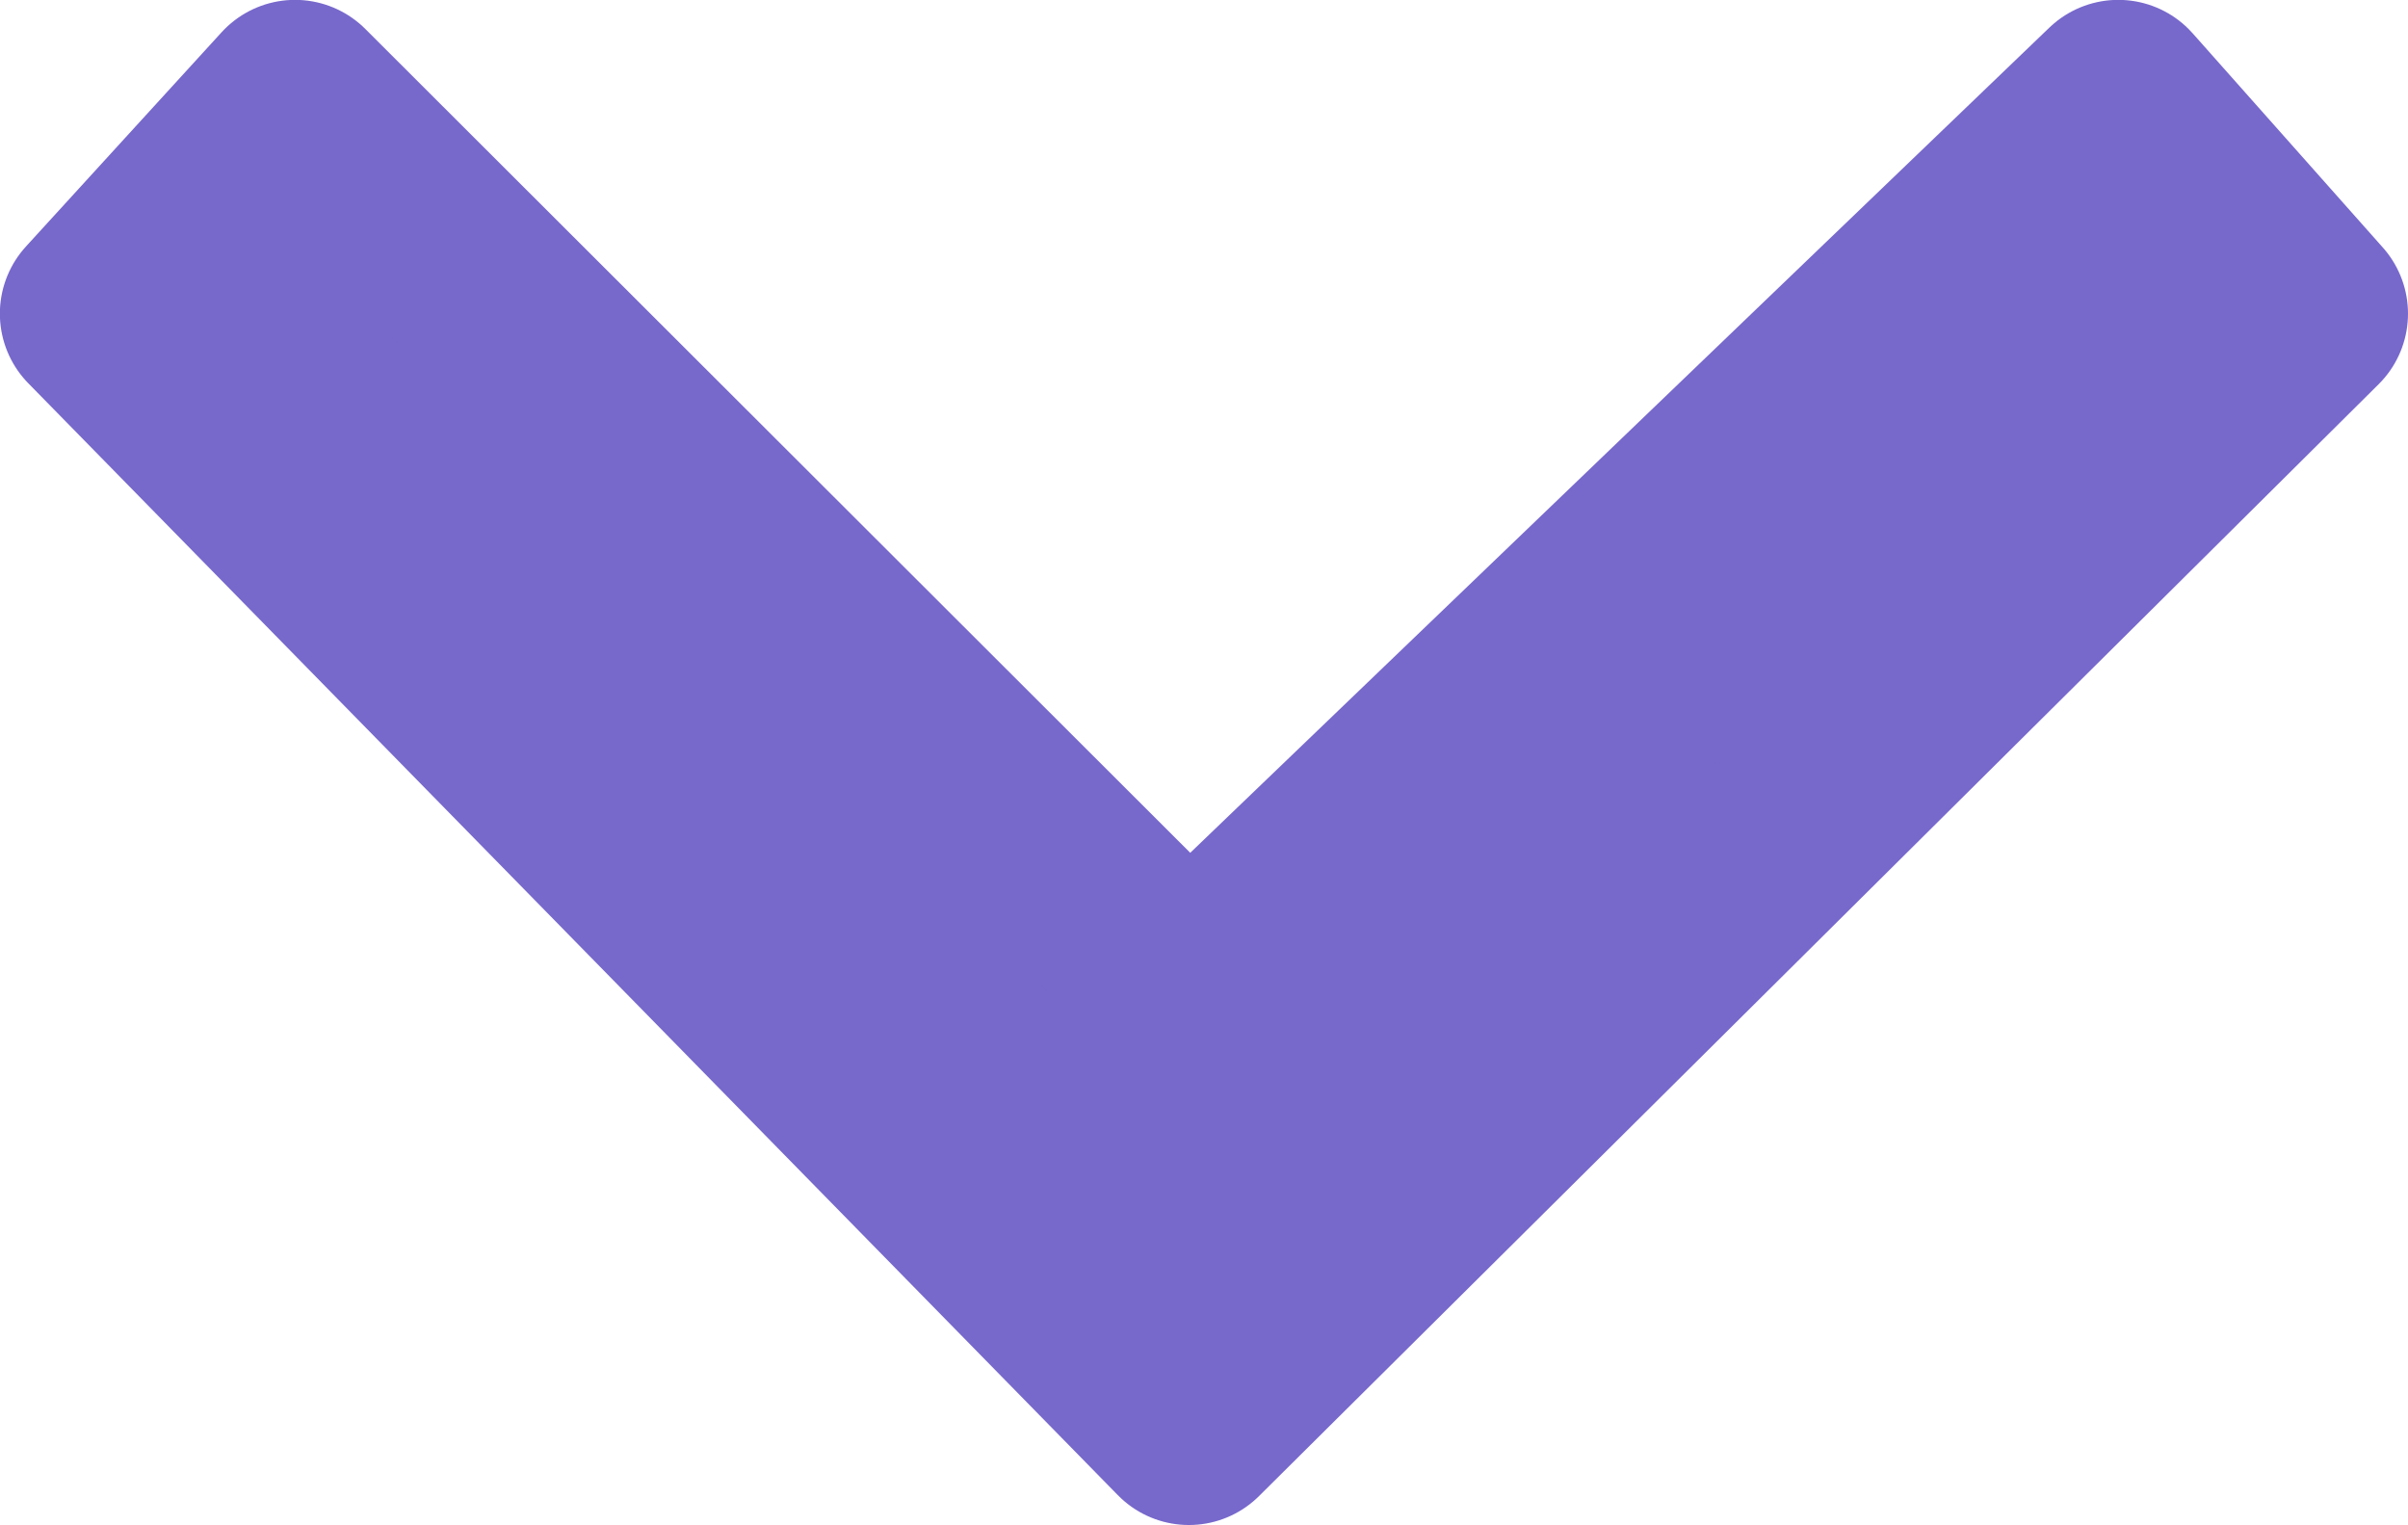 <svg xmlns="http://www.w3.org/2000/svg" width="18.16" height="11.5" viewBox="0 0 18.16 11.5">
  <path id="Path_1032" data-name="Path 1032" d="M-453.723,2363.861l8.384,8.444-8.384,8.217-1.616-1.476,6.731-6.741-6.731-7.009Z" transform="translate(2381.271 456.088) rotate(90)" fill="#7768cc" stroke="#7768cc" stroke-linecap="round" stroke-linejoin="round" stroke-width="1.5"/>
</svg>
